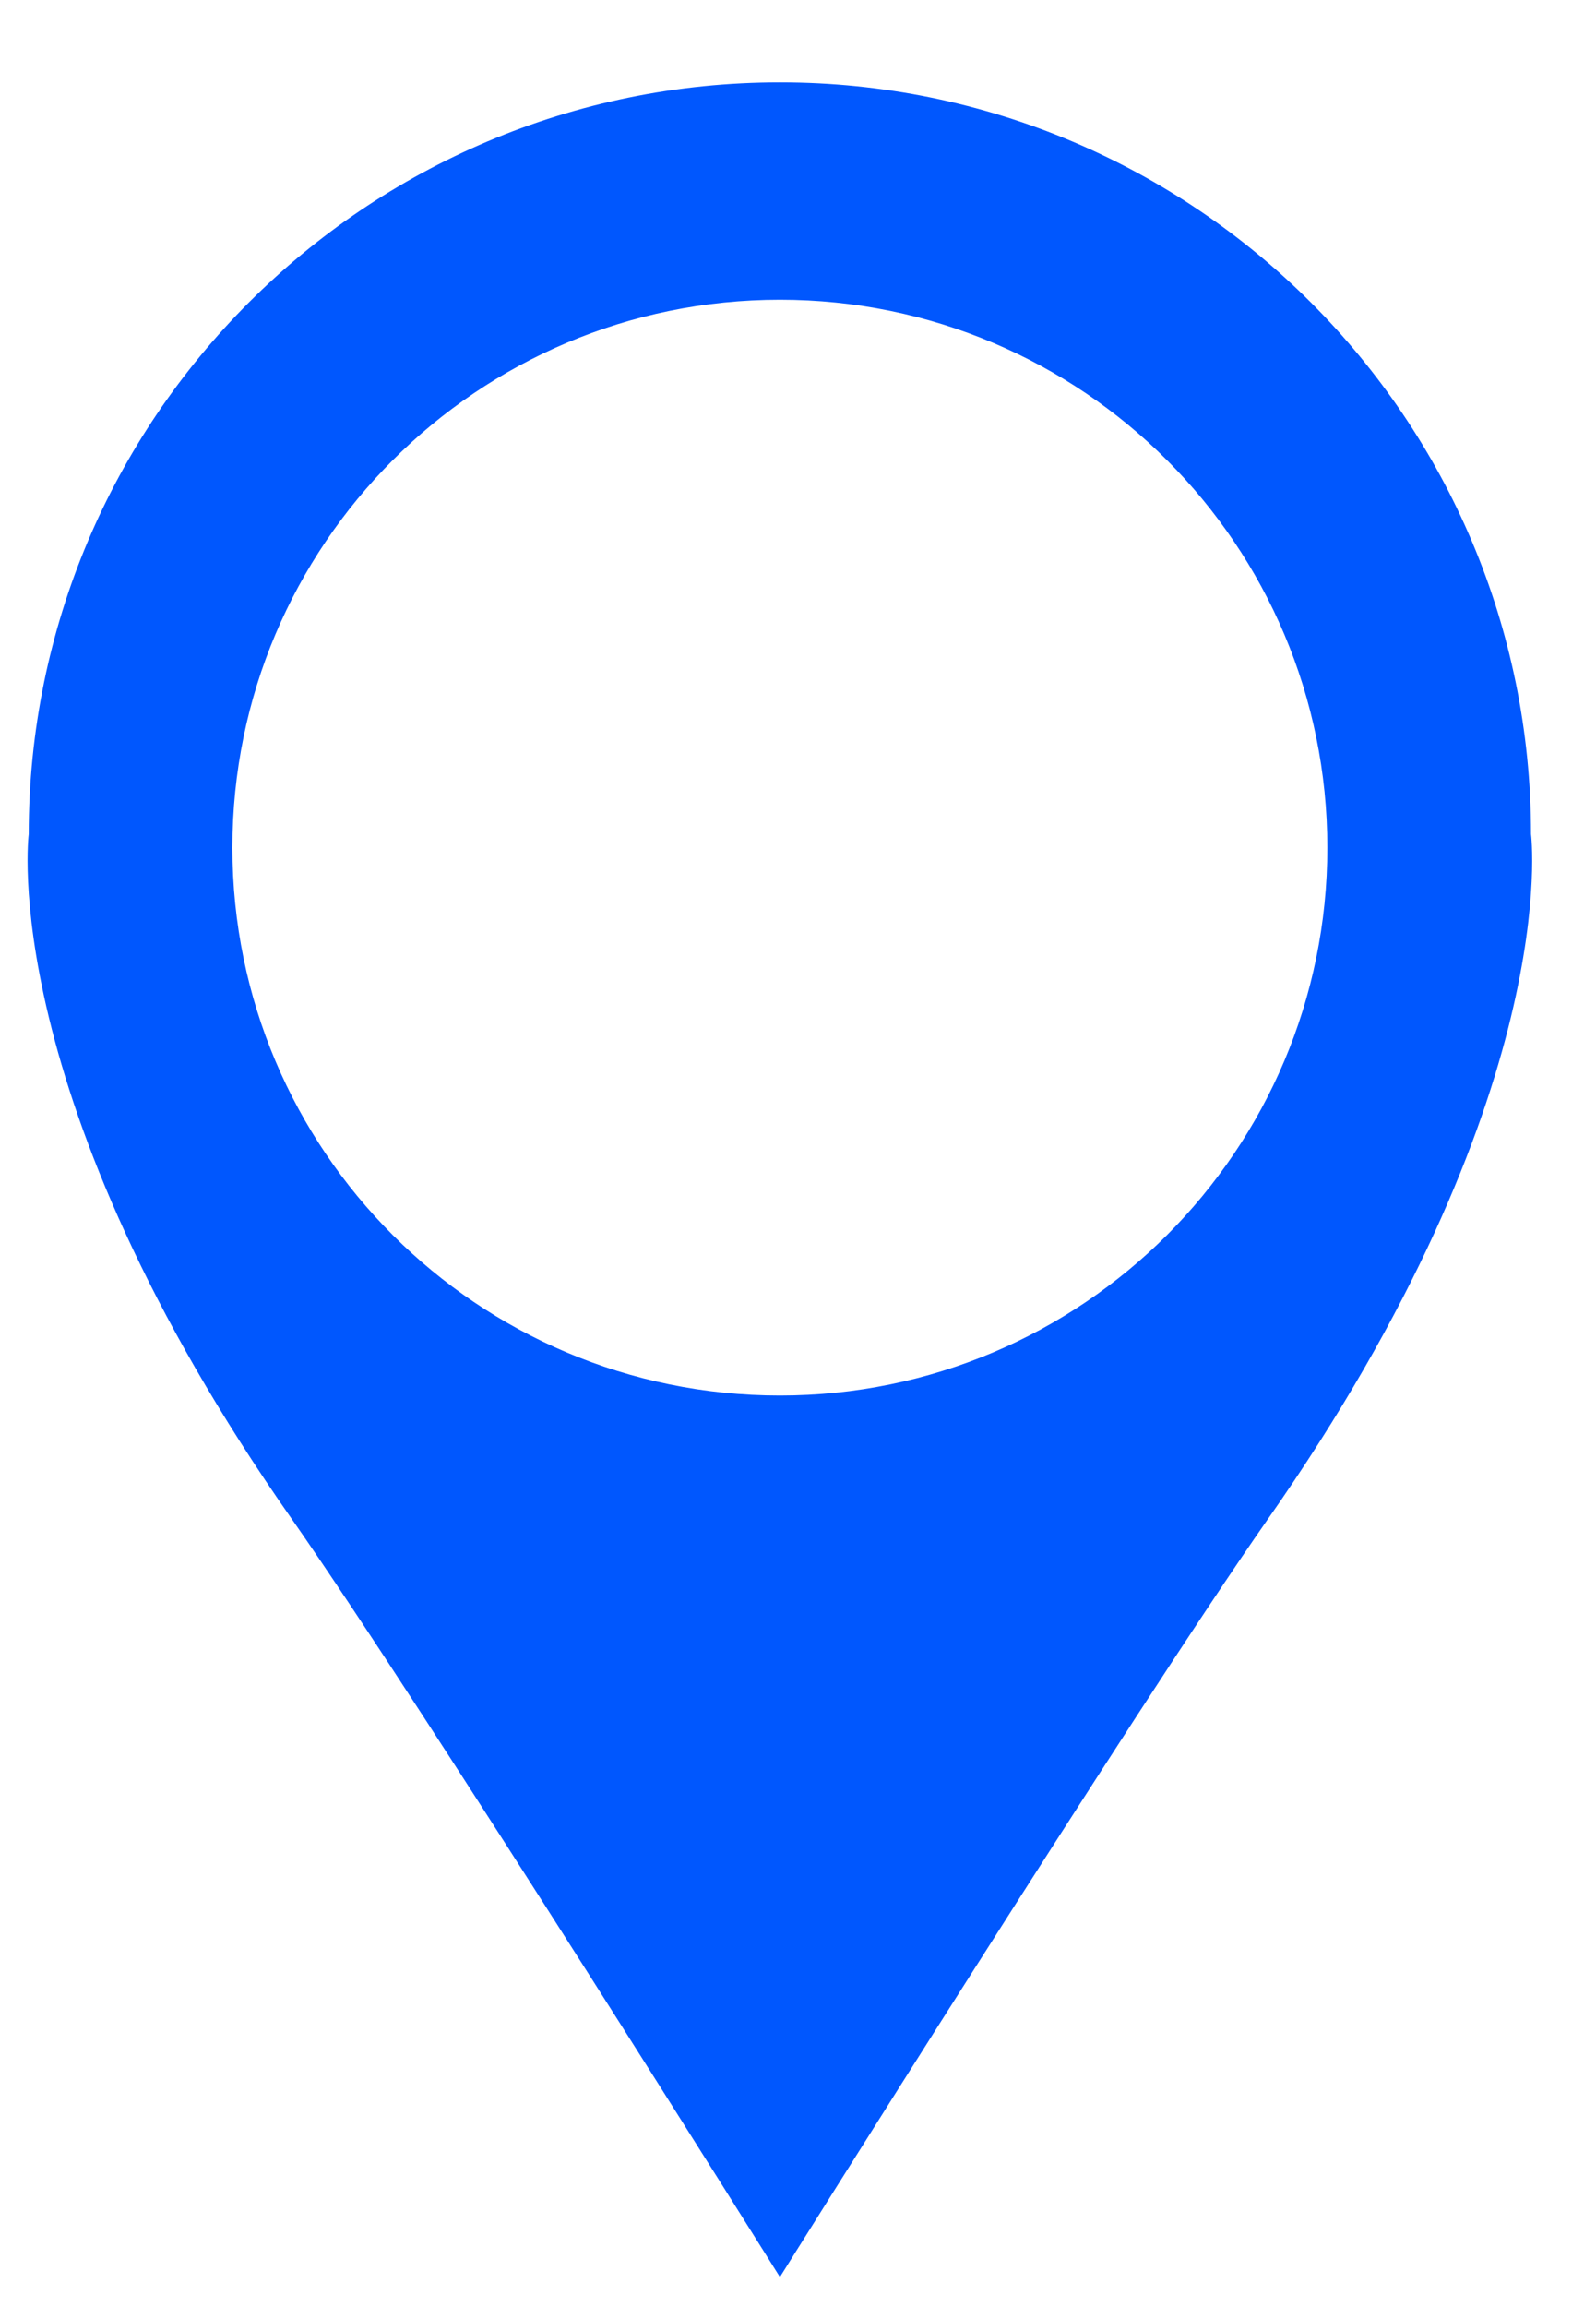 <svg width="18" height="26" viewBox="0 0 18 26" fill="none" xmlns="http://www.w3.org/2000/svg">
<path d="M17.267 9.4C17.267 4.722 13.473 0.928 8.796 0.928C4.118 0.928 0.324 4.722 0.324 9.4C0.324 9.4 -0.058 12.342 3.293 17.122C4.798 19.274 8.796 25.662 8.796 25.662C8.796 25.662 12.793 19.274 14.298 17.122C17.649 12.342 17.267 9.4 17.267 9.4ZM8.796 15.727C5.385 15.727 2.621 12.963 2.621 9.553C2.621 6.142 5.385 3.378 8.796 3.378C12.206 3.378 14.97 6.142 14.97 9.553C14.97 12.963 12.206 15.727 8.796 15.727Z" fill="#0057FE"/>
</svg>
